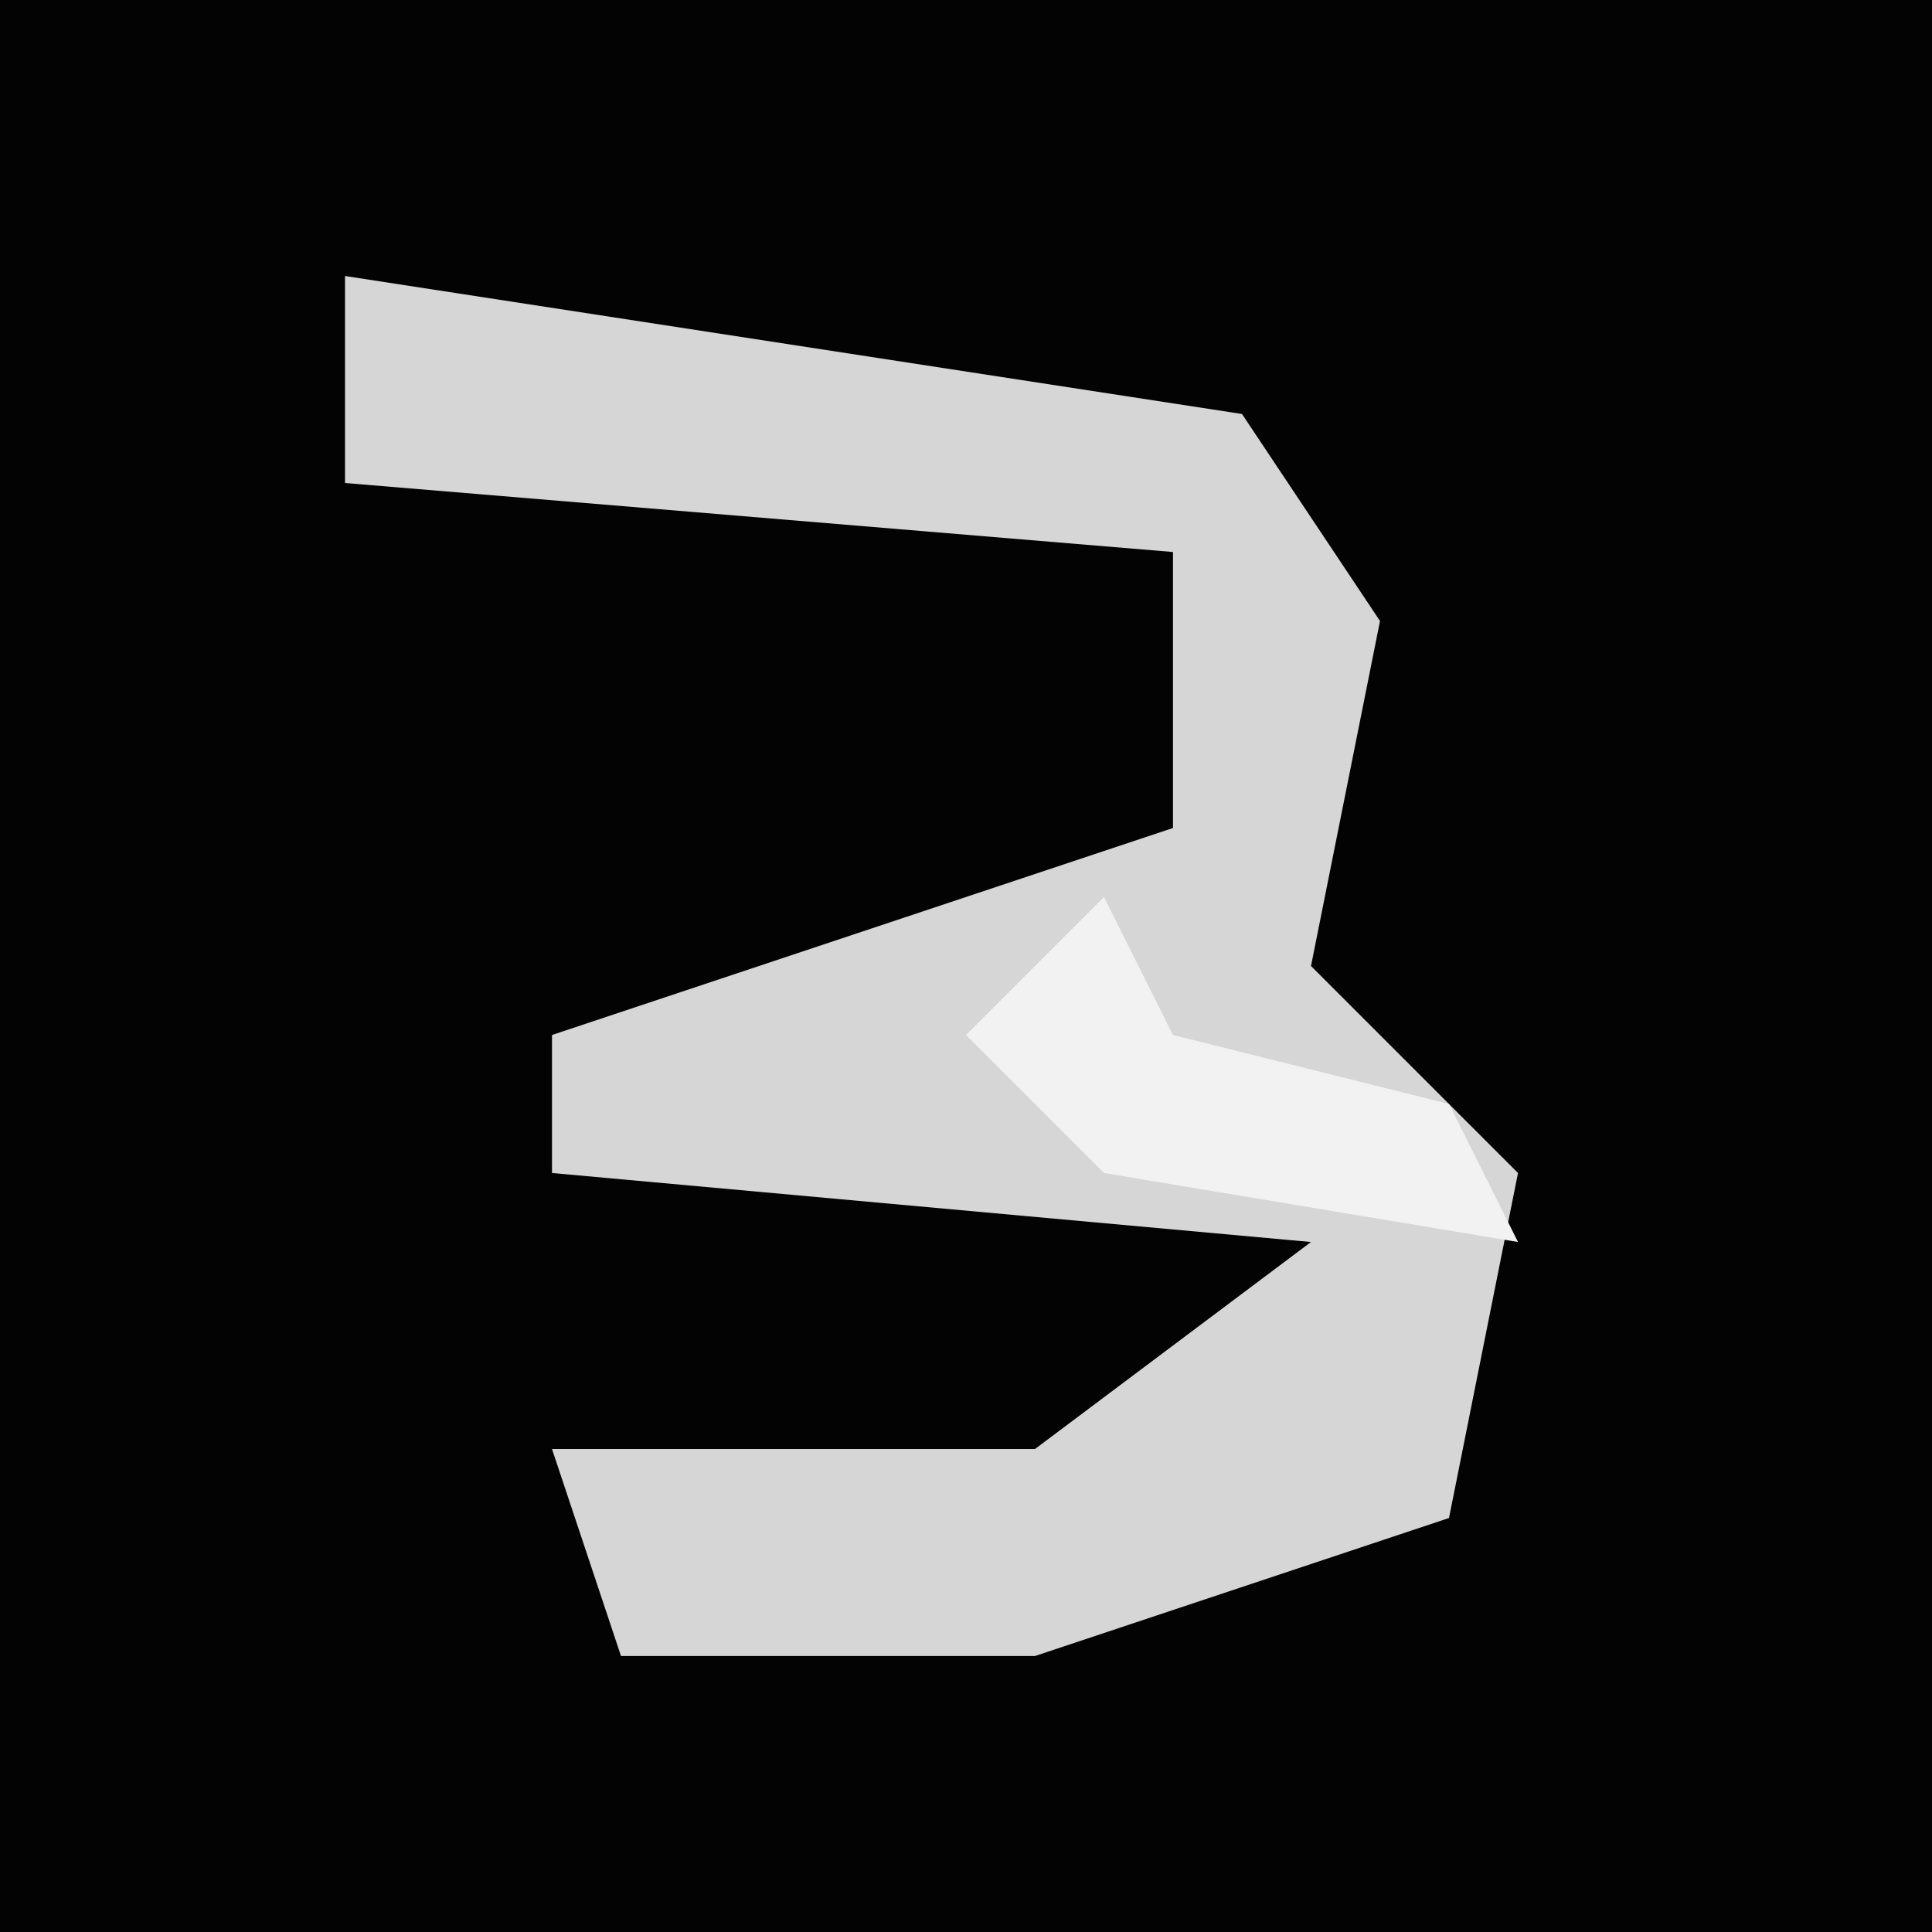 <?xml version="1.0" encoding="UTF-8"?>
<svg version="1.1" xmlns="http://www.w3.org/2000/svg" width="28" height="28">
<path d="M0,0 L28,0 L28,28 L0,28 Z " fill="#030303" transform="translate(0,0)"/>
<path d="M0,0 L13,2 L15,5 L14,10 L17,13 L16,18 L10,20 L4,20 L3,17 L10,17 L14,14 L3,13 L3,11 L12,8 L12,4 L0,3 Z " fill="#D6D6D6" transform="translate(5,4)"/>
<path d="M0,0 L1,2 L5,3 L6,5 L0,4 L-2,2 Z " fill="#F2F2F2" transform="translate(16,13)"/>
</svg>
